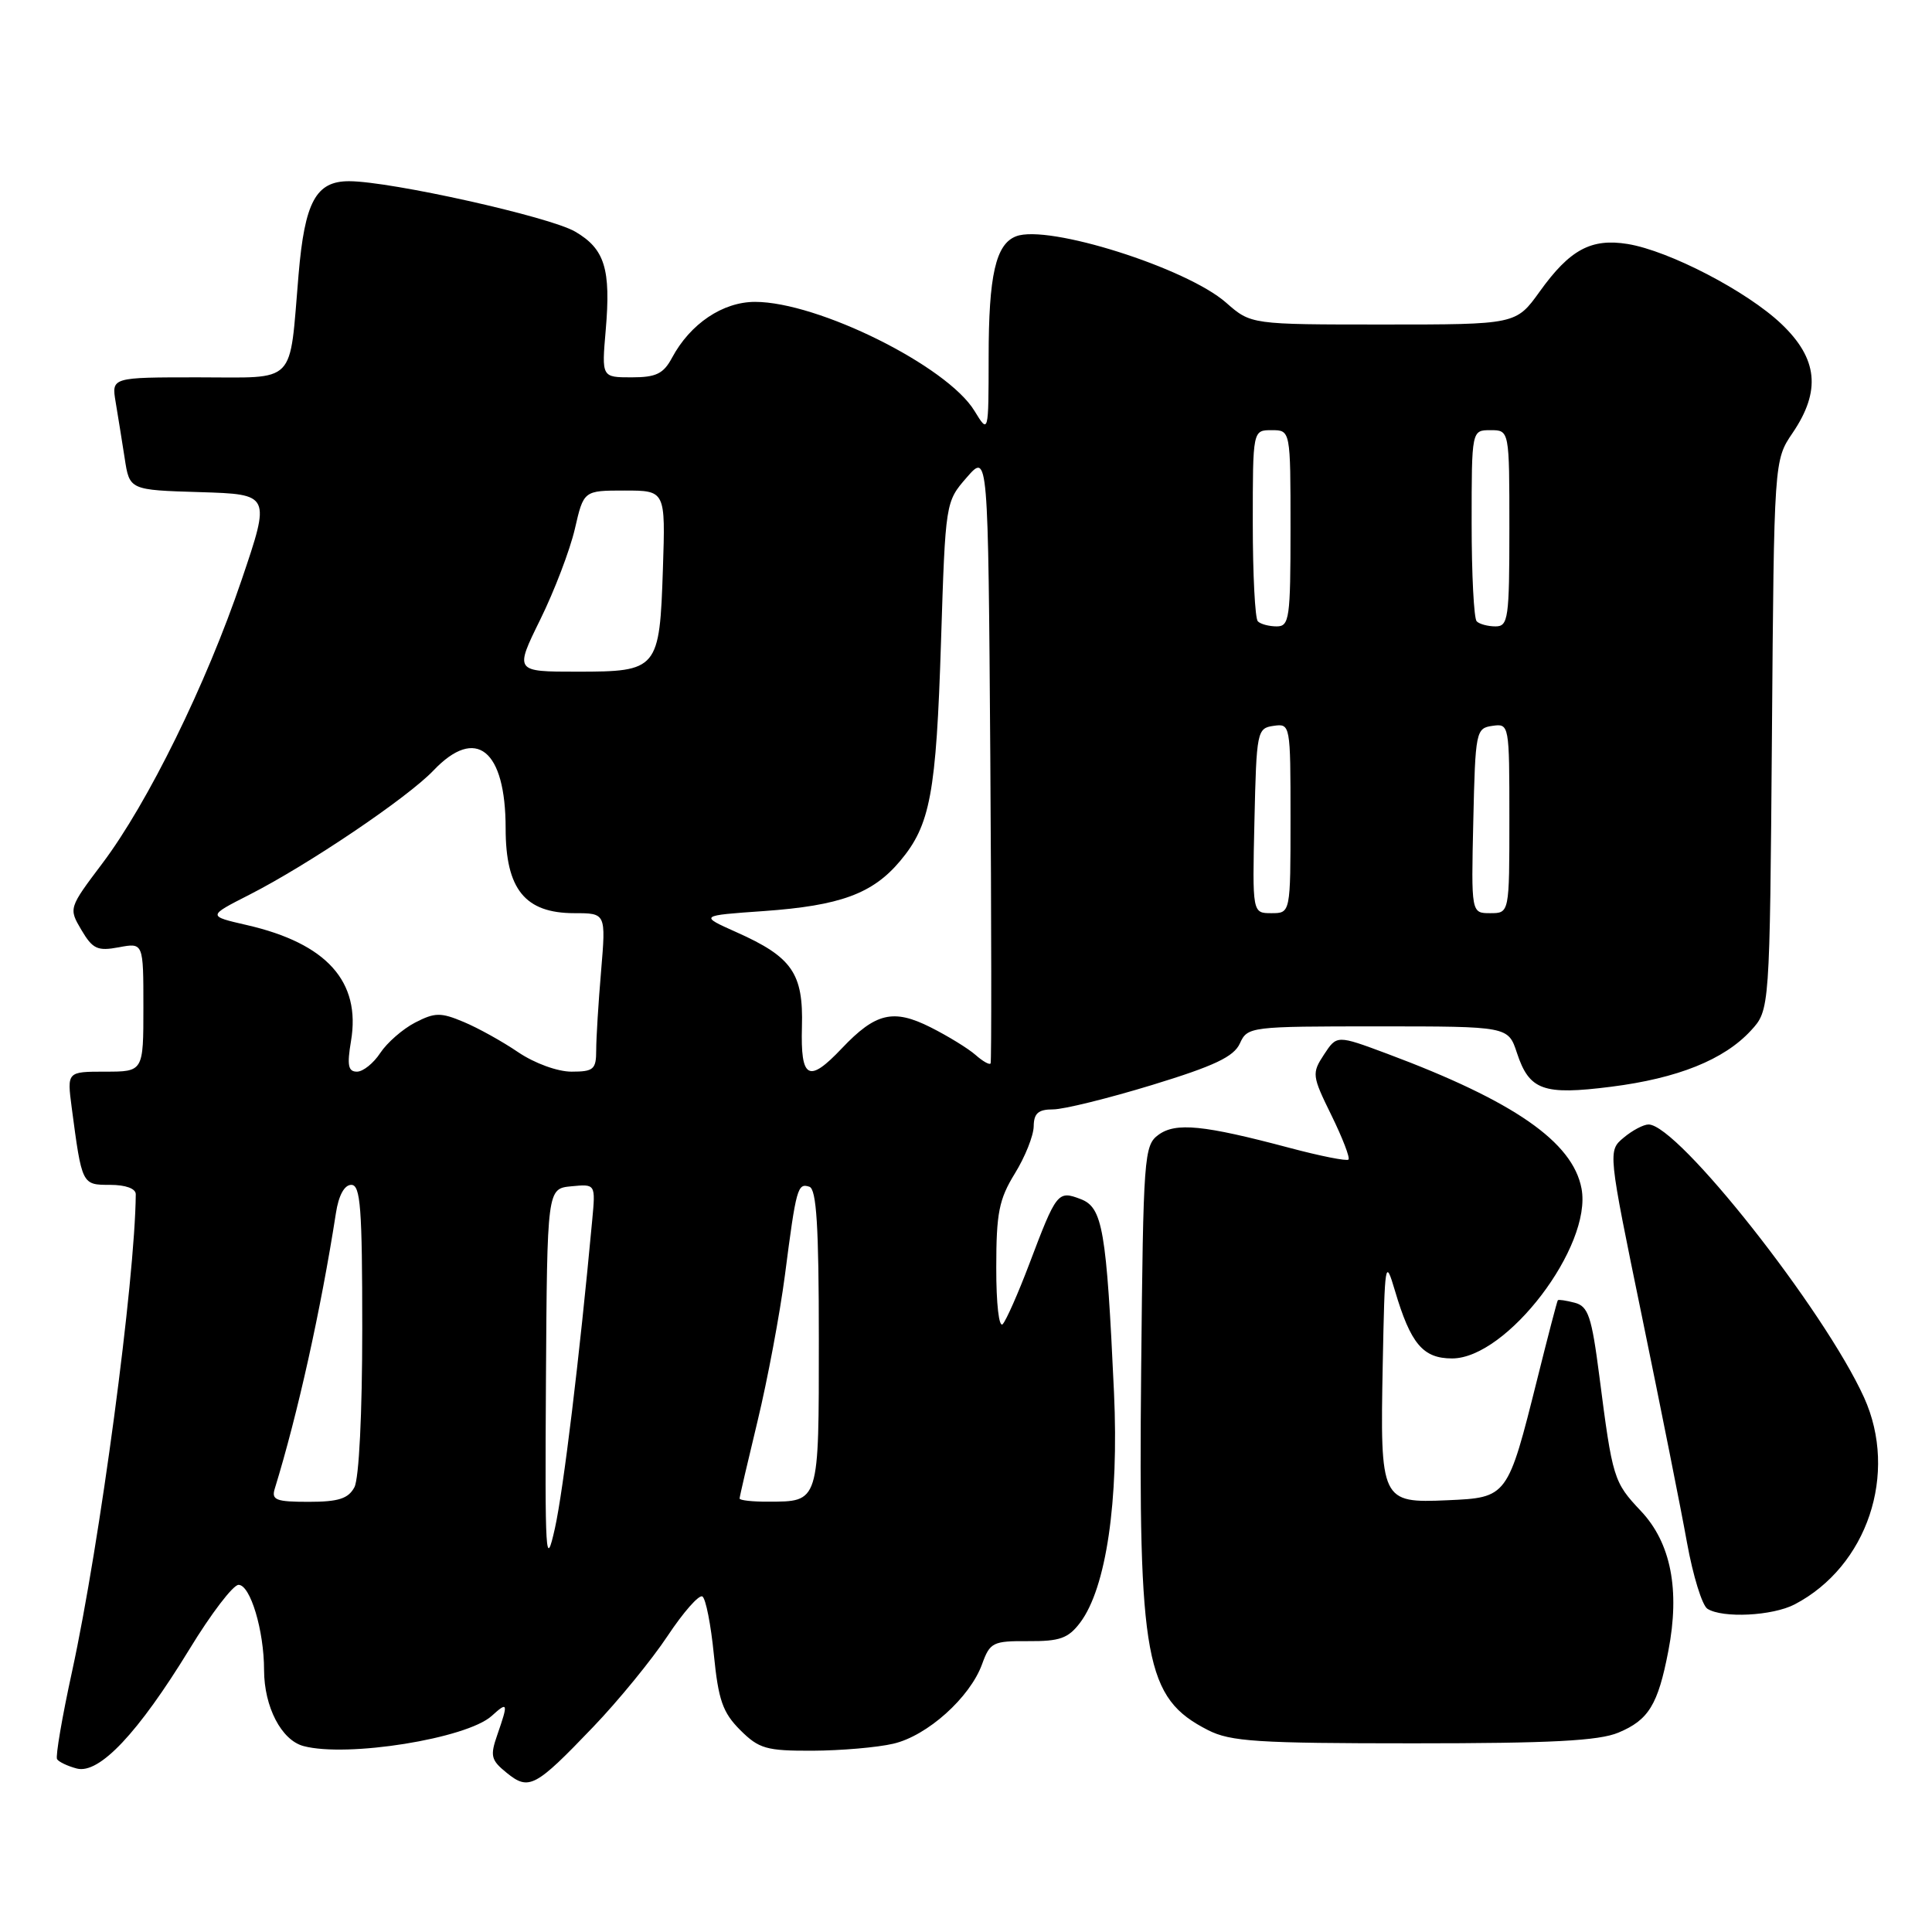 <?xml version="1.0" encoding="UTF-8" standalone="no"?>
<!DOCTYPE svg PUBLIC "-//W3C//DTD SVG 1.1//EN" "http://www.w3.org/Graphics/SVG/1.1/DTD/svg11.dtd" >
<svg xmlns="http://www.w3.org/2000/svg" xmlns:xlink="http://www.w3.org/1999/xlink" version="1.1" viewBox="0 0 256 256">
 <g >
 <path fill="currentColor"
d=" M 78.58 228.85 C 81.93 225.36 86.37 219.92 88.46 216.77 C 90.55 213.62 92.62 211.27 93.07 211.54 C 93.52 211.82 94.20 215.29 94.59 219.25 C 95.19 225.27 95.76 226.91 98.07 229.23 C 100.57 231.72 101.53 232.00 107.67 231.98 C 111.43 231.96 116.24 231.55 118.37 231.05 C 122.87 230.01 128.53 224.93 130.13 220.51 C 131.18 217.62 131.56 217.43 136.25 217.46 C 140.43 217.49 141.55 217.09 143.13 215.00 C 146.58 210.41 148.27 198.90 147.61 184.50 C 146.61 162.87 146.11 159.99 143.18 158.88 C 140.16 157.73 139.99 157.96 136.38 167.50 C 134.92 171.35 133.34 174.93 132.87 175.45 C 132.37 175.99 132.00 172.77 132.01 167.95 C 132.01 160.72 132.37 158.92 134.47 155.50 C 135.83 153.30 136.95 150.49 136.97 149.25 C 136.99 147.51 137.58 147.00 139.54 147.00 C 140.94 147.00 146.85 145.54 152.68 143.76 C 160.92 141.24 163.49 140.02 164.29 138.26 C 165.30 136.04 165.63 136.00 182.58 136.00 C 199.84 136.00 199.84 136.00 201.00 139.51 C 202.64 144.48 204.48 145.14 213.48 144.00 C 222.32 142.88 228.44 140.42 232.00 136.56 C 234.50 133.84 234.50 133.84 234.79 97.41 C 235.07 60.98 235.07 60.98 237.54 57.35 C 241.31 51.79 240.87 47.52 236.05 42.93 C 231.49 38.59 221.17 33.23 215.67 32.33 C 210.83 31.55 208.01 33.07 204.02 38.63 C 200.88 43.00 200.88 43.00 183.32 43.00 C 165.76 43.00 165.76 43.00 162.46 40.10 C 157.21 35.49 138.86 29.69 134.64 31.31 C 131.94 32.34 131.00 36.48 131.00 47.32 C 130.99 57.50 130.99 57.50 129.12 54.44 C 125.50 48.50 108.39 40.00 100.05 40.00 C 95.77 40.00 91.46 42.90 89.05 47.40 C 87.91 49.53 86.94 50.00 83.69 50.00 C 79.72 50.00 79.72 50.00 80.26 43.75 C 80.96 35.64 80.14 32.98 76.21 30.69 C 72.84 28.72 51.81 24.03 46.27 24.01 C 41.86 24.00 40.38 26.73 39.56 36.40 C 38.30 51.20 39.48 50.00 26.26 50.00 C 14.78 50.00 14.78 50.00 15.32 53.25 C 15.62 55.04 16.16 58.40 16.52 60.71 C 17.16 64.93 17.16 64.93 26.51 65.21 C 35.86 65.50 35.86 65.50 32.01 76.86 C 27.33 90.66 19.58 106.43 13.55 114.42 C 9.10 120.33 9.09 120.35 10.79 123.23 C 12.28 125.75 12.92 126.05 15.75 125.52 C 19.00 124.91 19.00 124.91 19.00 133.45 C 19.00 142.00 19.00 142.00 13.94 142.00 C 8.88 142.00 8.88 142.00 9.50 146.75 C 10.86 157.02 10.85 157.00 14.58 157.00 C 16.65 157.00 18.00 157.49 17.99 158.25 C 17.90 169.62 13.24 204.51 9.55 221.47 C 8.23 227.51 7.34 232.74 7.56 233.10 C 7.79 233.46 8.96 234.02 10.18 234.34 C 13.15 235.11 18.31 229.64 25.12 218.50 C 27.97 213.82 30.89 210.00 31.61 210.00 C 33.17 210.00 34.99 216.05 34.99 221.30 C 35.00 226.17 37.29 230.58 40.21 231.36 C 45.99 232.91 61.83 230.37 65.15 227.37 C 67.31 225.41 67.37 225.63 65.90 229.86 C 64.92 232.67 65.05 233.22 67.14 234.91 C 70.08 237.29 70.91 236.86 78.58 228.85 Z  M 214.45 229.58 C 218.45 227.91 219.69 225.89 221.06 218.78 C 222.63 210.67 221.41 204.44 217.43 200.22 C 213.81 196.38 213.67 195.94 211.92 182.33 C 210.90 174.42 210.45 173.09 208.66 172.62 C 207.52 172.32 206.51 172.17 206.42 172.29 C 206.32 172.41 205.10 177.09 203.70 182.71 C 199.77 198.42 199.76 198.44 191.80 198.79 C 182.98 199.18 182.87 198.94 183.22 180.76 C 183.49 167.09 183.55 166.69 184.83 171.00 C 186.92 178.07 188.55 180.00 192.41 180.00 C 199.67 180.00 211.00 165.14 209.56 157.49 C 208.40 151.31 200.60 145.90 183.82 139.63 C 177.14 137.14 177.14 137.14 175.44 139.73 C 173.81 142.22 173.84 142.53 176.42 147.78 C 177.89 150.78 178.91 153.42 178.68 153.65 C 178.45 153.88 174.94 153.18 170.88 152.10 C 159.45 149.06 155.79 148.70 153.50 150.37 C 151.59 151.77 151.49 153.17 151.21 181.46 C 150.83 220.05 151.74 225.00 160.07 229.25 C 163.05 230.77 166.62 231.00 187.28 231.00 C 205.53 231.00 211.85 230.67 214.45 229.58 Z  M 237.80 212.59 C 247.43 207.56 251.56 195.25 247.00 185.18 C 241.72 173.56 222.34 149.00 218.44 149.00 C 217.77 149.00 216.28 149.79 215.14 150.75 C 213.05 152.50 213.05 152.50 217.58 174.50 C 220.07 186.60 222.76 200.07 223.54 204.43 C 224.33 208.79 225.54 212.72 226.24 213.17 C 228.26 214.45 234.86 214.12 237.80 212.59 Z  M 72.34 183.00 C 72.50 157.50 72.50 157.50 75.71 157.19 C 78.92 156.88 78.92 156.88 78.47 161.69 C 76.78 179.94 74.66 197.40 73.53 202.50 C 72.30 208.01 72.20 206.41 72.34 183.00 Z  M 36.41 197.25 C 39.44 187.42 42.51 173.60 44.51 160.75 C 44.87 158.40 45.63 157.00 46.55 157.00 C 47.77 157.00 48.00 160.05 48.00 176.07 C 48.00 187.30 47.57 195.93 46.96 197.07 C 46.15 198.58 44.85 199.00 40.90 199.00 C 36.57 199.00 35.94 198.76 36.41 197.25 Z  M 98.00 198.56 C 98.00 198.32 99.08 193.69 100.39 188.26 C 101.70 182.83 103.33 174.14 104.01 168.94 C 105.50 157.38 105.69 156.73 107.25 157.25 C 108.19 157.57 108.50 162.50 108.50 177.37 C 108.50 199.27 108.60 198.96 101.75 198.98 C 99.69 198.99 98.00 198.80 98.00 198.56 Z  M 46.51 137.94 C 47.84 130.06 43.29 125.00 32.68 122.57 C 27.50 121.38 27.50 121.38 33.00 118.58 C 40.84 114.59 53.99 105.71 57.44 102.09 C 63.07 96.17 67.00 99.33 67.00 109.77 C 67.00 117.83 69.57 121.00 76.10 121.00 C 80.29 121.00 80.29 121.00 79.65 128.65 C 79.29 132.86 79.00 137.58 79.00 139.15 C 79.00 141.70 78.66 142.00 75.73 142.00 C 73.87 142.00 70.84 140.89 68.67 139.43 C 66.59 138.01 63.33 136.20 61.43 135.41 C 58.39 134.13 57.62 134.15 55.00 135.50 C 53.36 136.35 51.29 138.16 50.39 139.52 C 49.50 140.88 48.11 142.00 47.30 142.00 C 46.13 142.00 45.97 141.16 46.51 137.94 Z  M 106.26 136.06 C 106.46 128.97 104.96 126.81 97.58 123.52 C 92.66 121.32 92.66 121.32 101.23 120.72 C 111.32 120.00 115.62 118.43 119.26 114.10 C 123.27 109.33 124.05 105.19 124.69 85.00 C 125.28 66.50 125.28 66.50 128.11 63.25 C 130.93 60.01 130.93 60.01 131.22 100.25 C 131.37 122.39 131.39 140.68 131.26 140.91 C 131.12 141.14 130.22 140.63 129.26 139.78 C 128.29 138.93 125.61 137.28 123.30 136.12 C 118.37 133.64 116.02 134.20 111.56 138.90 C 107.14 143.57 106.07 143.00 106.26 136.06 Z  M 166.22 108.75 C 166.49 96.91 166.57 96.49 168.75 96.18 C 170.98 95.86 171.00 95.97 171.00 108.43 C 171.00 121.00 171.00 121.00 168.47 121.00 C 165.94 121.00 165.94 121.00 166.22 108.75 Z  M 195.22 108.75 C 195.49 96.91 195.57 96.49 197.75 96.18 C 199.98 95.86 200.00 95.97 200.00 108.43 C 200.00 121.00 200.00 121.00 197.47 121.00 C 194.94 121.00 194.94 121.00 195.22 108.75 Z  M 71.59 82.09 C 73.46 78.29 75.52 72.89 76.17 70.09 C 77.34 65.00 77.34 65.00 82.76 65.00 C 88.18 65.00 88.18 65.00 87.84 75.35 C 87.40 88.74 87.18 89.00 76.47 89.00 C 68.19 89.00 68.19 89.00 71.59 82.09 Z  M 166.67 82.33 C 166.30 81.97 166.00 76.12 166.00 69.33 C 166.00 57.00 166.00 57.00 168.50 57.00 C 171.00 57.00 171.00 57.00 171.00 70.00 C 171.00 81.94 170.85 83.00 169.17 83.00 C 168.16 83.00 167.03 82.70 166.67 82.33 Z  M 195.67 82.33 C 195.30 81.97 195.00 76.12 195.00 69.33 C 195.00 57.00 195.00 57.00 197.50 57.00 C 200.00 57.00 200.00 57.00 200.00 70.00 C 200.00 81.94 199.85 83.00 198.17 83.00 C 197.16 83.00 196.03 82.70 195.67 82.33 Z "/>
</g>
</svg>